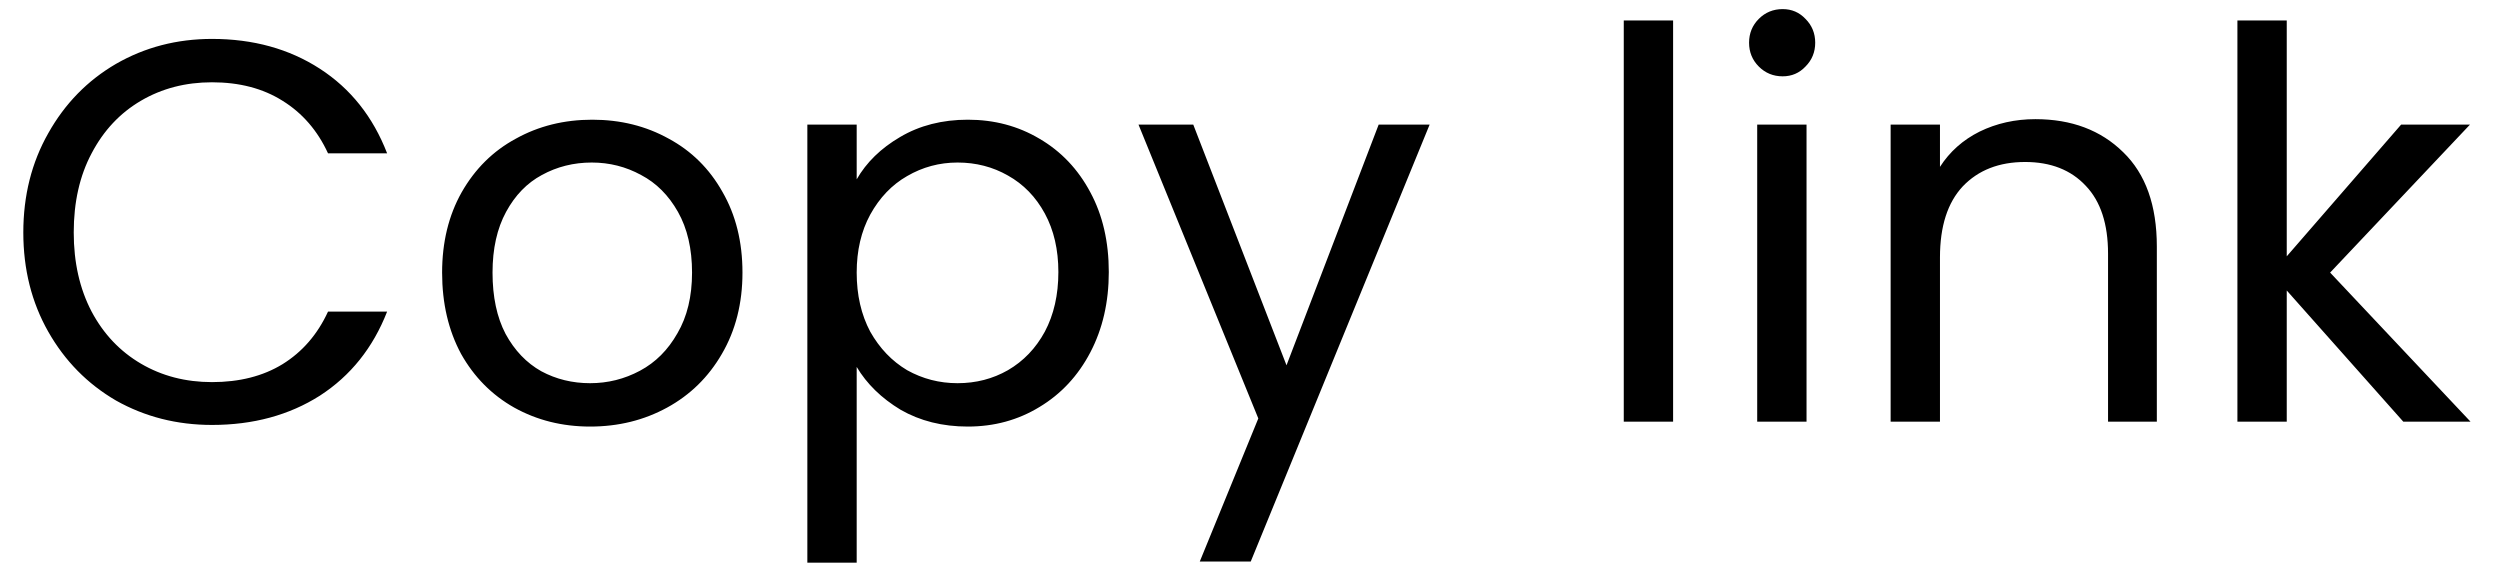 <svg width="83" height="19" viewBox="0 0 83 19" fill="none" xmlns="http://www.w3.org/2000/svg">
<path d="M0.774 7.718C0.774 6.494 1.05 5.396 1.602 4.424C2.154 3.44 2.904 2.672 3.852 2.12C4.812 1.568 5.874 1.292 7.038 1.292C8.406 1.292 9.6 1.622 10.62 2.282C11.64 2.942 12.384 3.878 12.852 5.09H10.89C10.542 4.334 10.038 3.752 9.378 3.344C8.73 2.936 7.95 2.732 7.038 2.732C6.162 2.732 5.376 2.936 4.68 3.344C3.984 3.752 3.438 4.334 3.042 5.09C2.646 5.834 2.448 6.71 2.448 7.718C2.448 8.714 2.646 9.59 3.042 10.346C3.438 11.09 3.984 11.666 4.68 12.074C5.376 12.482 6.162 12.686 7.038 12.686C7.95 12.686 8.73 12.488 9.378 12.092C10.038 11.684 10.542 11.102 10.89 10.346H12.852C12.384 11.546 11.64 12.476 10.62 13.136C9.6 13.784 8.406 14.108 7.038 14.108C5.874 14.108 4.812 13.838 3.852 13.298C2.904 12.746 2.154 11.984 1.602 11.012C1.05 10.04 0.774 8.942 0.774 7.718ZM19.592 14.162C18.668 14.162 17.828 13.952 17.072 13.532C16.328 13.112 15.74 12.518 15.308 11.75C14.888 10.97 14.678 10.07 14.678 9.05C14.678 8.042 14.894 7.154 15.326 6.386C15.77 5.606 16.37 5.012 17.126 4.604C17.882 4.184 18.728 3.974 19.664 3.974C20.6 3.974 21.446 4.184 22.202 4.604C22.958 5.012 23.552 5.6 23.984 6.368C24.428 7.136 24.65 8.03 24.65 9.05C24.65 10.07 24.422 10.97 23.966 11.75C23.522 12.518 22.916 13.112 22.148 13.532C21.38 13.952 20.528 14.162 19.592 14.162ZM19.592 12.722C20.18 12.722 20.732 12.584 21.248 12.308C21.764 12.032 22.178 11.618 22.49 11.066C22.814 10.514 22.976 9.842 22.976 9.05C22.976 8.258 22.82 7.586 22.508 7.034C22.196 6.482 21.788 6.074 21.284 5.81C20.78 5.534 20.234 5.396 19.646 5.396C19.046 5.396 18.494 5.534 17.99 5.81C17.498 6.074 17.102 6.482 16.802 7.034C16.502 7.586 16.352 8.258 16.352 9.05C16.352 9.854 16.496 10.532 16.784 11.084C17.084 11.636 17.48 12.05 17.972 12.326C18.464 12.59 19.004 12.722 19.592 12.722ZM28.442 5.954C28.766 5.39 29.246 4.922 29.882 4.55C30.53 4.166 31.28 3.974 32.132 3.974C33.008 3.974 33.8 4.184 34.508 4.604C35.228 5.024 35.792 5.618 36.2 6.386C36.608 7.142 36.812 8.024 36.812 9.032C36.812 10.028 36.608 10.916 36.2 11.696C35.792 12.476 35.228 13.082 34.508 13.514C33.8 13.946 33.008 14.162 32.132 14.162C31.292 14.162 30.548 13.976 29.9 13.604C29.264 13.22 28.778 12.746 28.442 12.182V18.68H26.804V4.136H28.442V5.954ZM35.138 9.032C35.138 8.288 34.988 7.64 34.688 7.088C34.388 6.536 33.98 6.116 33.464 5.828C32.96 5.54 32.402 5.396 31.79 5.396C31.19 5.396 30.632 5.546 30.116 5.846C29.612 6.134 29.204 6.56 28.892 7.124C28.592 7.676 28.442 8.318 28.442 9.05C28.442 9.794 28.592 10.448 28.892 11.012C29.204 11.564 29.612 11.99 30.116 12.29C30.632 12.578 31.19 12.722 31.79 12.722C32.402 12.722 32.96 12.578 33.464 12.29C33.98 11.99 34.388 11.564 34.688 11.012C34.988 10.448 35.138 9.788 35.138 9.032ZM47.464 4.136L41.524 18.644H39.832L41.776 13.892L37.798 4.136H39.616L42.712 12.128L45.772 4.136H47.464ZM55.547 0.68V14H53.909V0.68H55.547ZM59.185 2.534C58.873 2.534 58.609 2.426 58.393 2.21C58.177 1.994 58.069 1.73 58.069 1.418C58.069 1.106 58.177 0.842 58.393 0.626C58.609 0.41 58.873 0.302 59.185 0.302C59.485 0.302 59.737 0.41 59.941 0.626C60.157 0.842 60.265 1.106 60.265 1.418C60.265 1.73 60.157 1.994 59.941 2.21C59.737 2.426 59.485 2.534 59.185 2.534ZM59.977 4.136V14H58.339V4.136H59.977ZM67.575 3.956C68.775 3.956 69.747 4.322 70.491 5.054C71.235 5.774 71.607 6.818 71.607 8.186V14H69.987V8.42C69.987 7.436 69.741 6.686 69.249 6.17C68.757 5.642 68.085 5.378 67.233 5.378C66.369 5.378 65.679 5.648 65.163 6.188C64.659 6.728 64.407 7.514 64.407 8.546V14H62.769V4.136H64.407V5.54C64.731 5.036 65.169 4.646 65.721 4.37C66.285 4.094 66.903 3.956 67.575 3.956ZM79.79 14L75.92 9.644V14H74.282V0.68H75.92V8.51L79.718 4.136H82.004L77.36 9.05L82.022 14H79.79Z" fill="black"/>
</svg>

